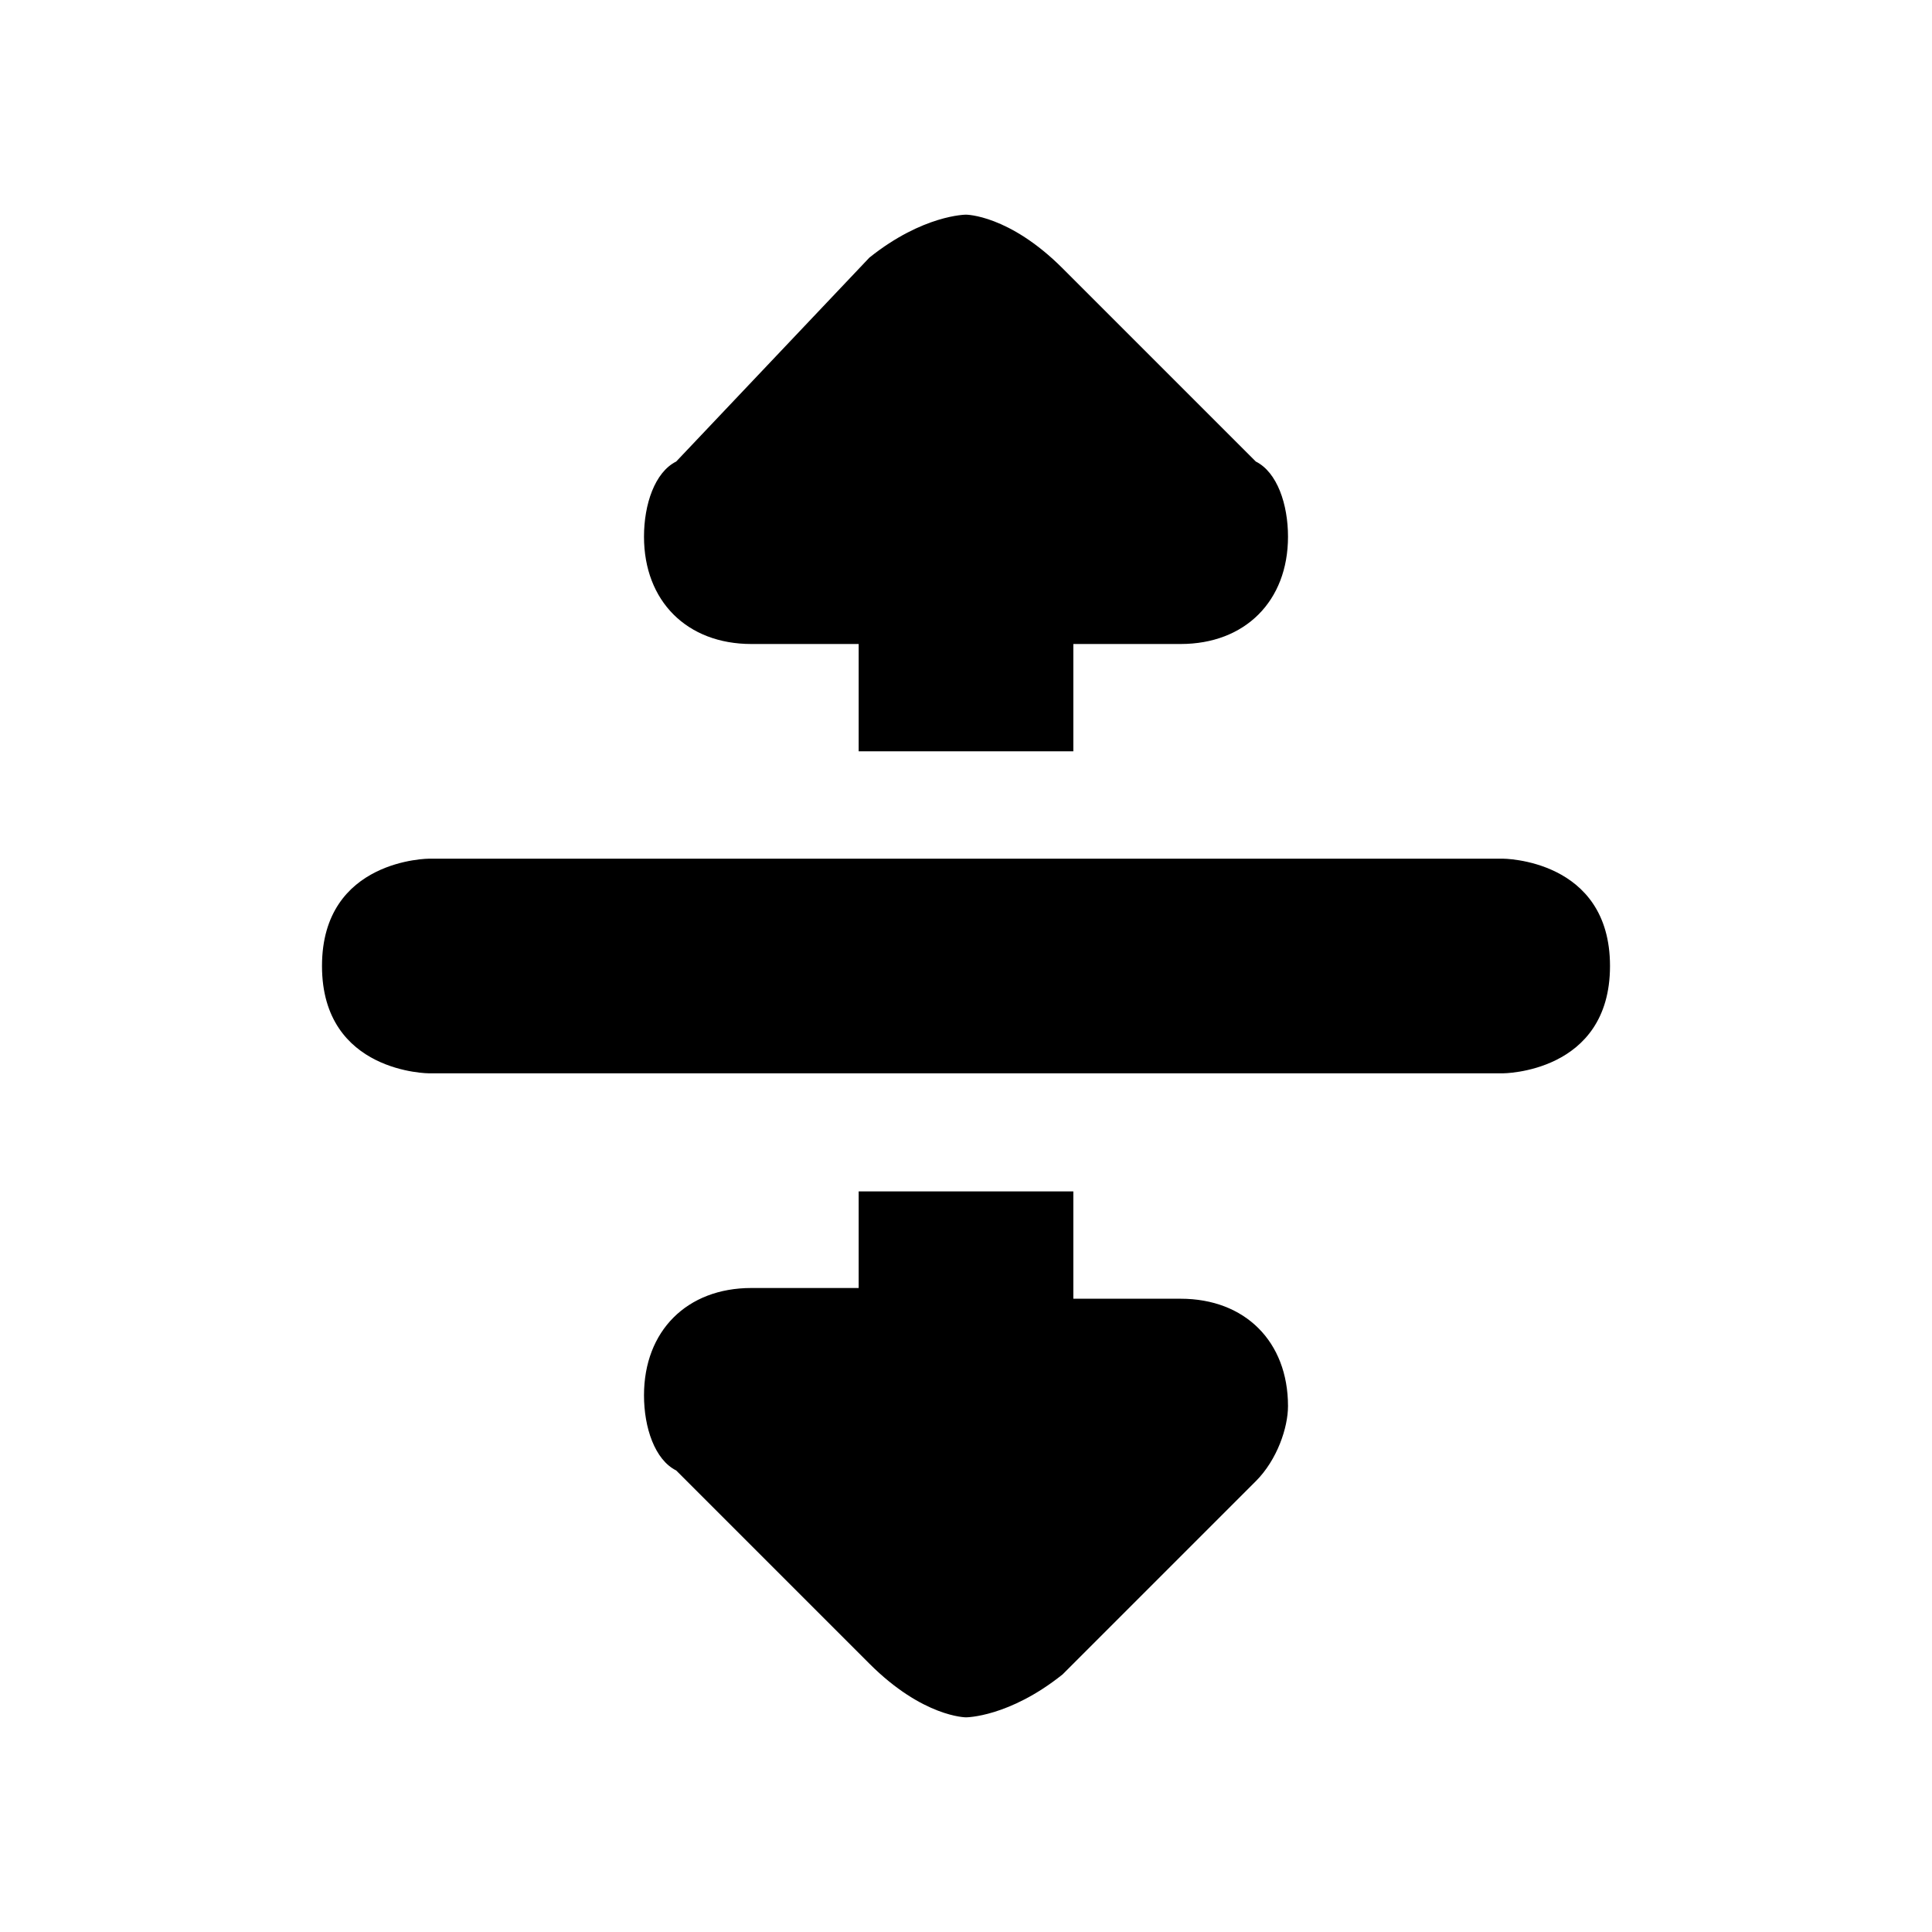 <?xml version="1.0" encoding="UTF-8" standalone="yes"?>
<svg viewBox="0 0 18 18">
  <path d="M9,2c0,0-0.4,0-0.9,0.4L6.3,4.3C6.1,4.4,6,4.7,6,5c0,0.6,0.4,1,1,1h1v1h2V6h1c0.6,0,1-0.4,1-1c0-0.3-0.1-0.6-0.3-0.7
	L9.9,2.5C9.4,2,9,2,9,2z M4,8c0,0-1,0-1,1s1,1,1,1h10c0,0,1,0,1-1s-1-1-1-1H4z M8,11v1H7c-0.6,0-1,0.4-1,1c0,0.3,0.1,0.6,0.3,0.7
	l1.8,1.8C8.6,16,9,16,9,16s0.4,0,0.9-0.4l1.8-1.8c0.2-0.2,0.3-0.5,0.3-0.7c0-0.6-0.4-1-1-1h-1v-1H8V11z"/>
</svg>